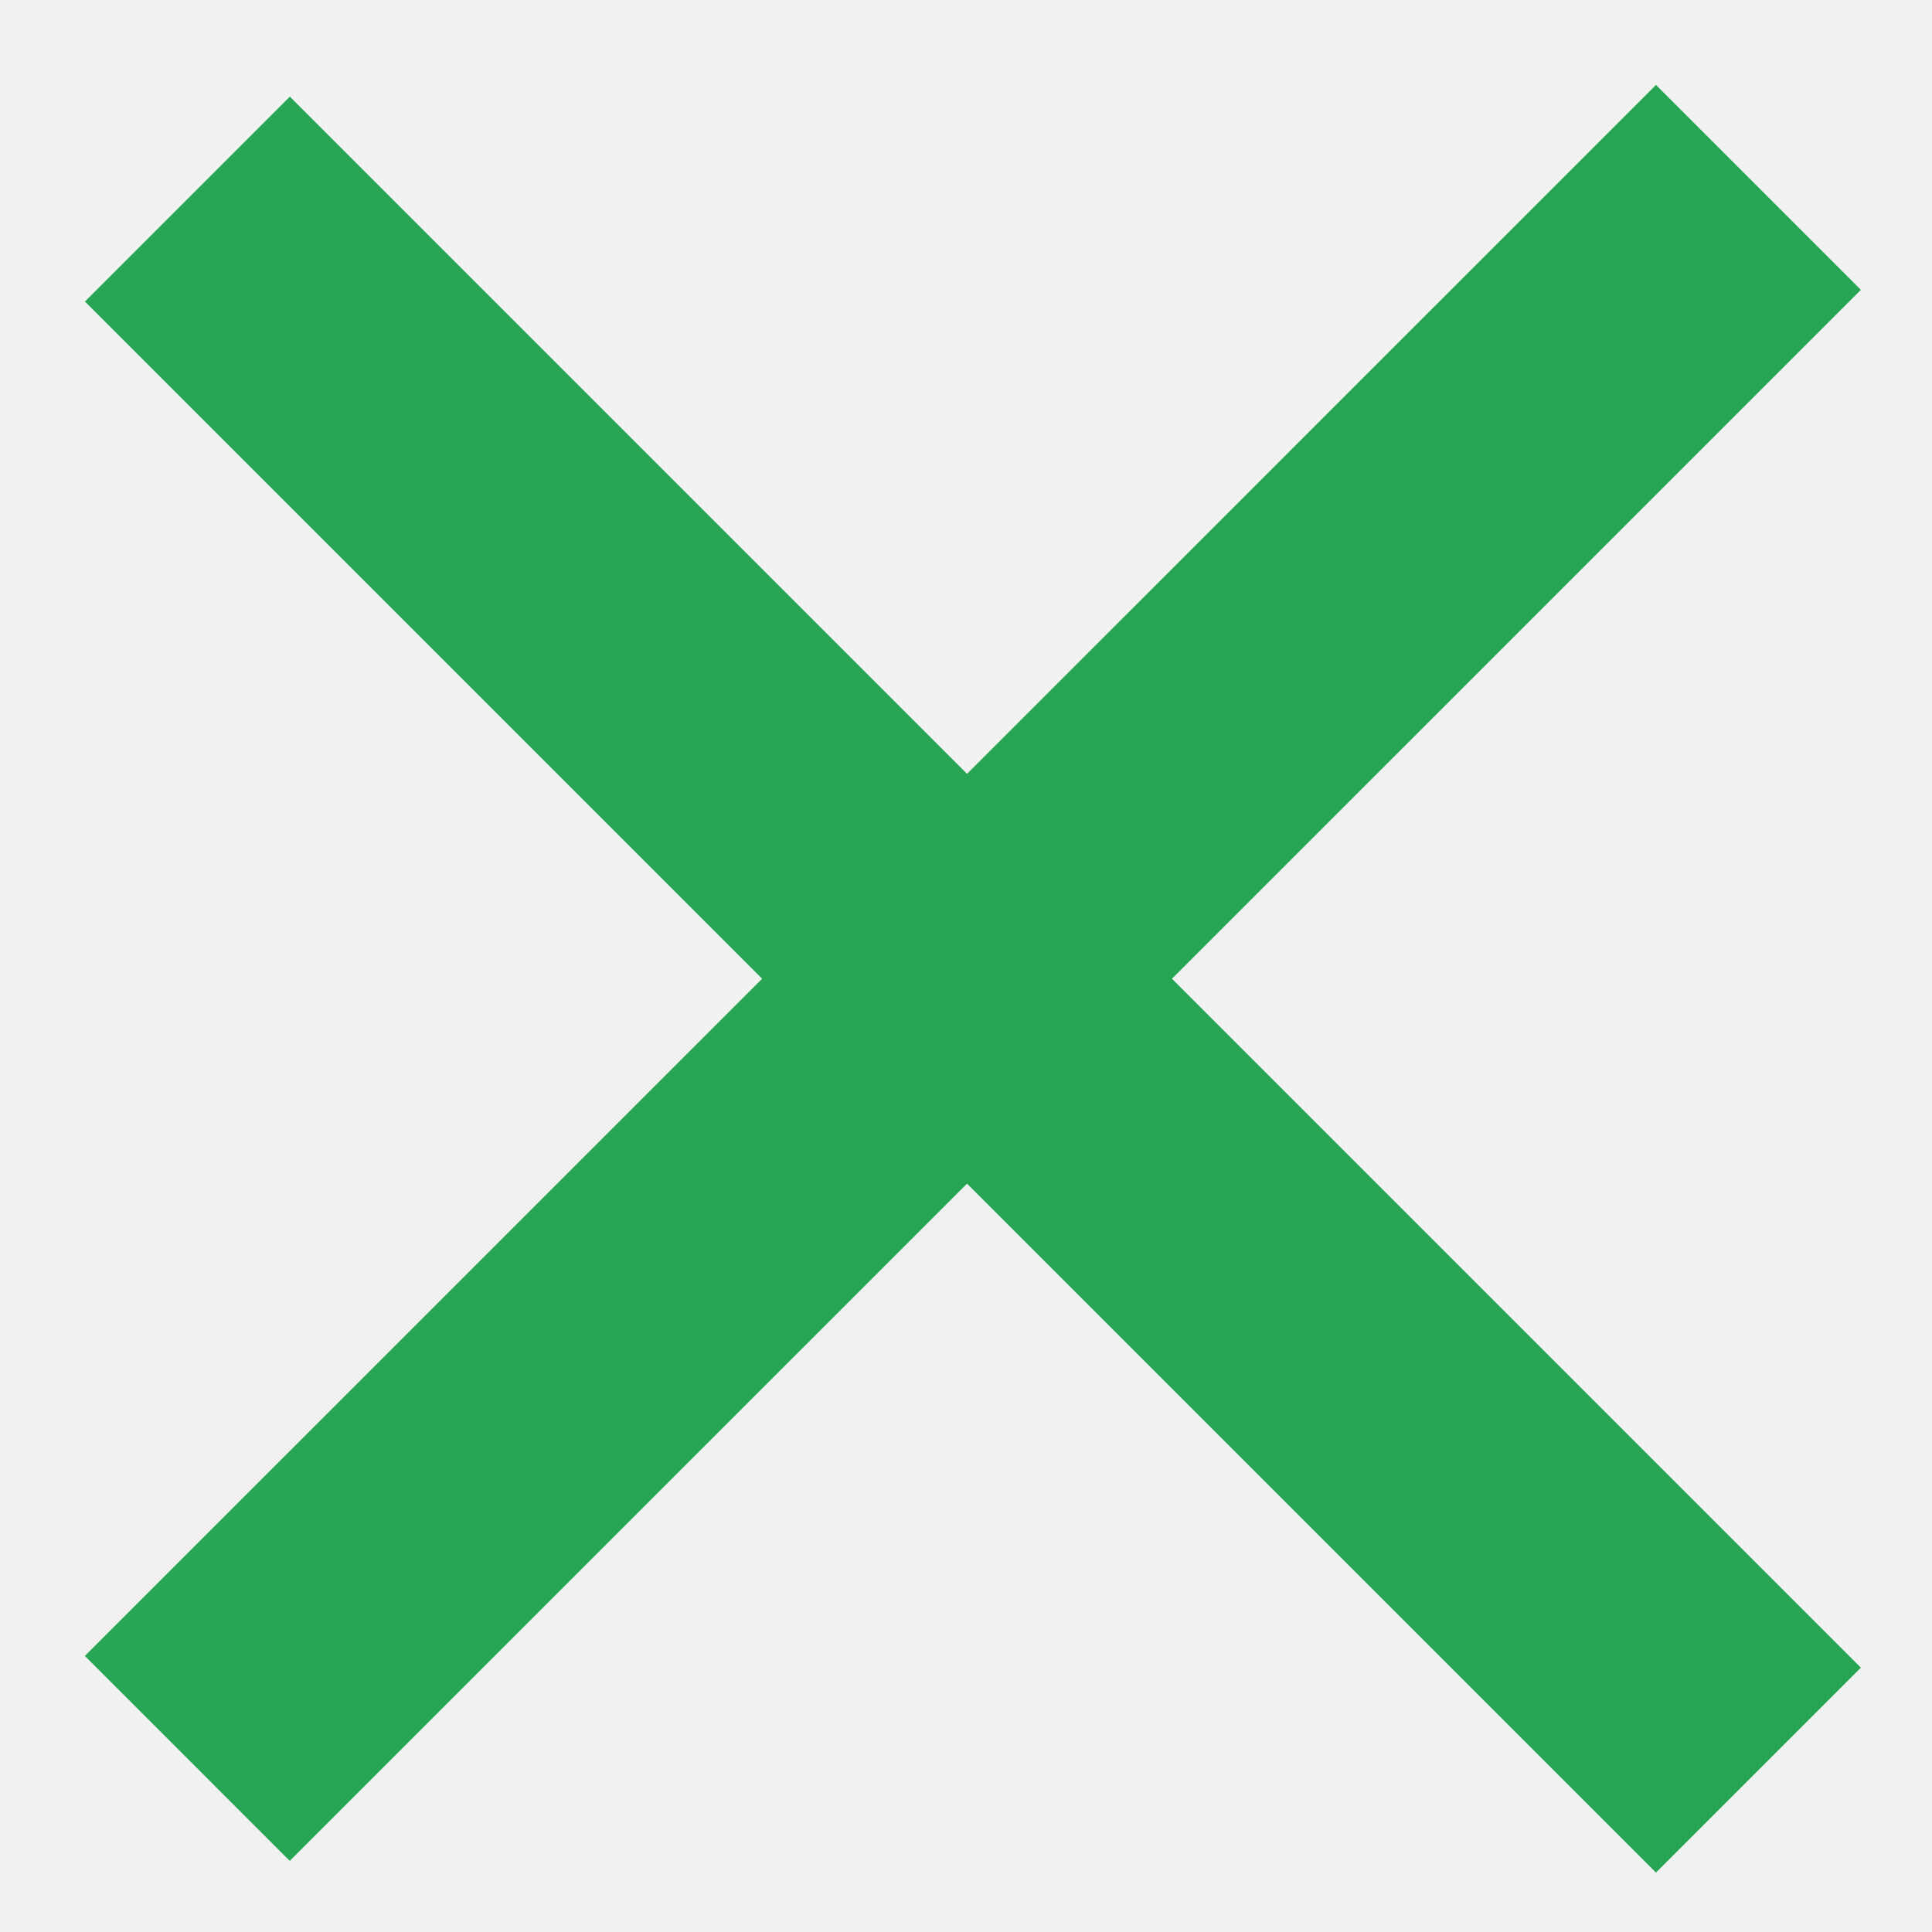<svg width="20" height="20" viewBox="0 0 20 20" fill="none" xmlns="http://www.w3.org/2000/svg">
<g id="&#235;&#172;&#188;&#237;&#146;&#136; &#236;&#160;&#149;&#235;&#179;&#180; &#236;&#158;&#133;&#235;&#160;&#165;">
<rect width="1194" height="834" transform="translate(-670 -306)" fill="white"/>
<rect id="Rectangle 20" x="-18" y="-10" width="438" height="40" rx="20" fill="#F1F1F1"/>
<g id="Group 21">
<line id="Line 4" x1="1.939" y1="18.203" x2="18.203" y2="1.94" stroke="#26A653" stroke-width="3"/>
<line id="Line 5" x1="18.203" y1="18.324" x2="1.94" y2="2.061" stroke="#26A653" stroke-width="3"/>
</g>
</g>
</svg>
